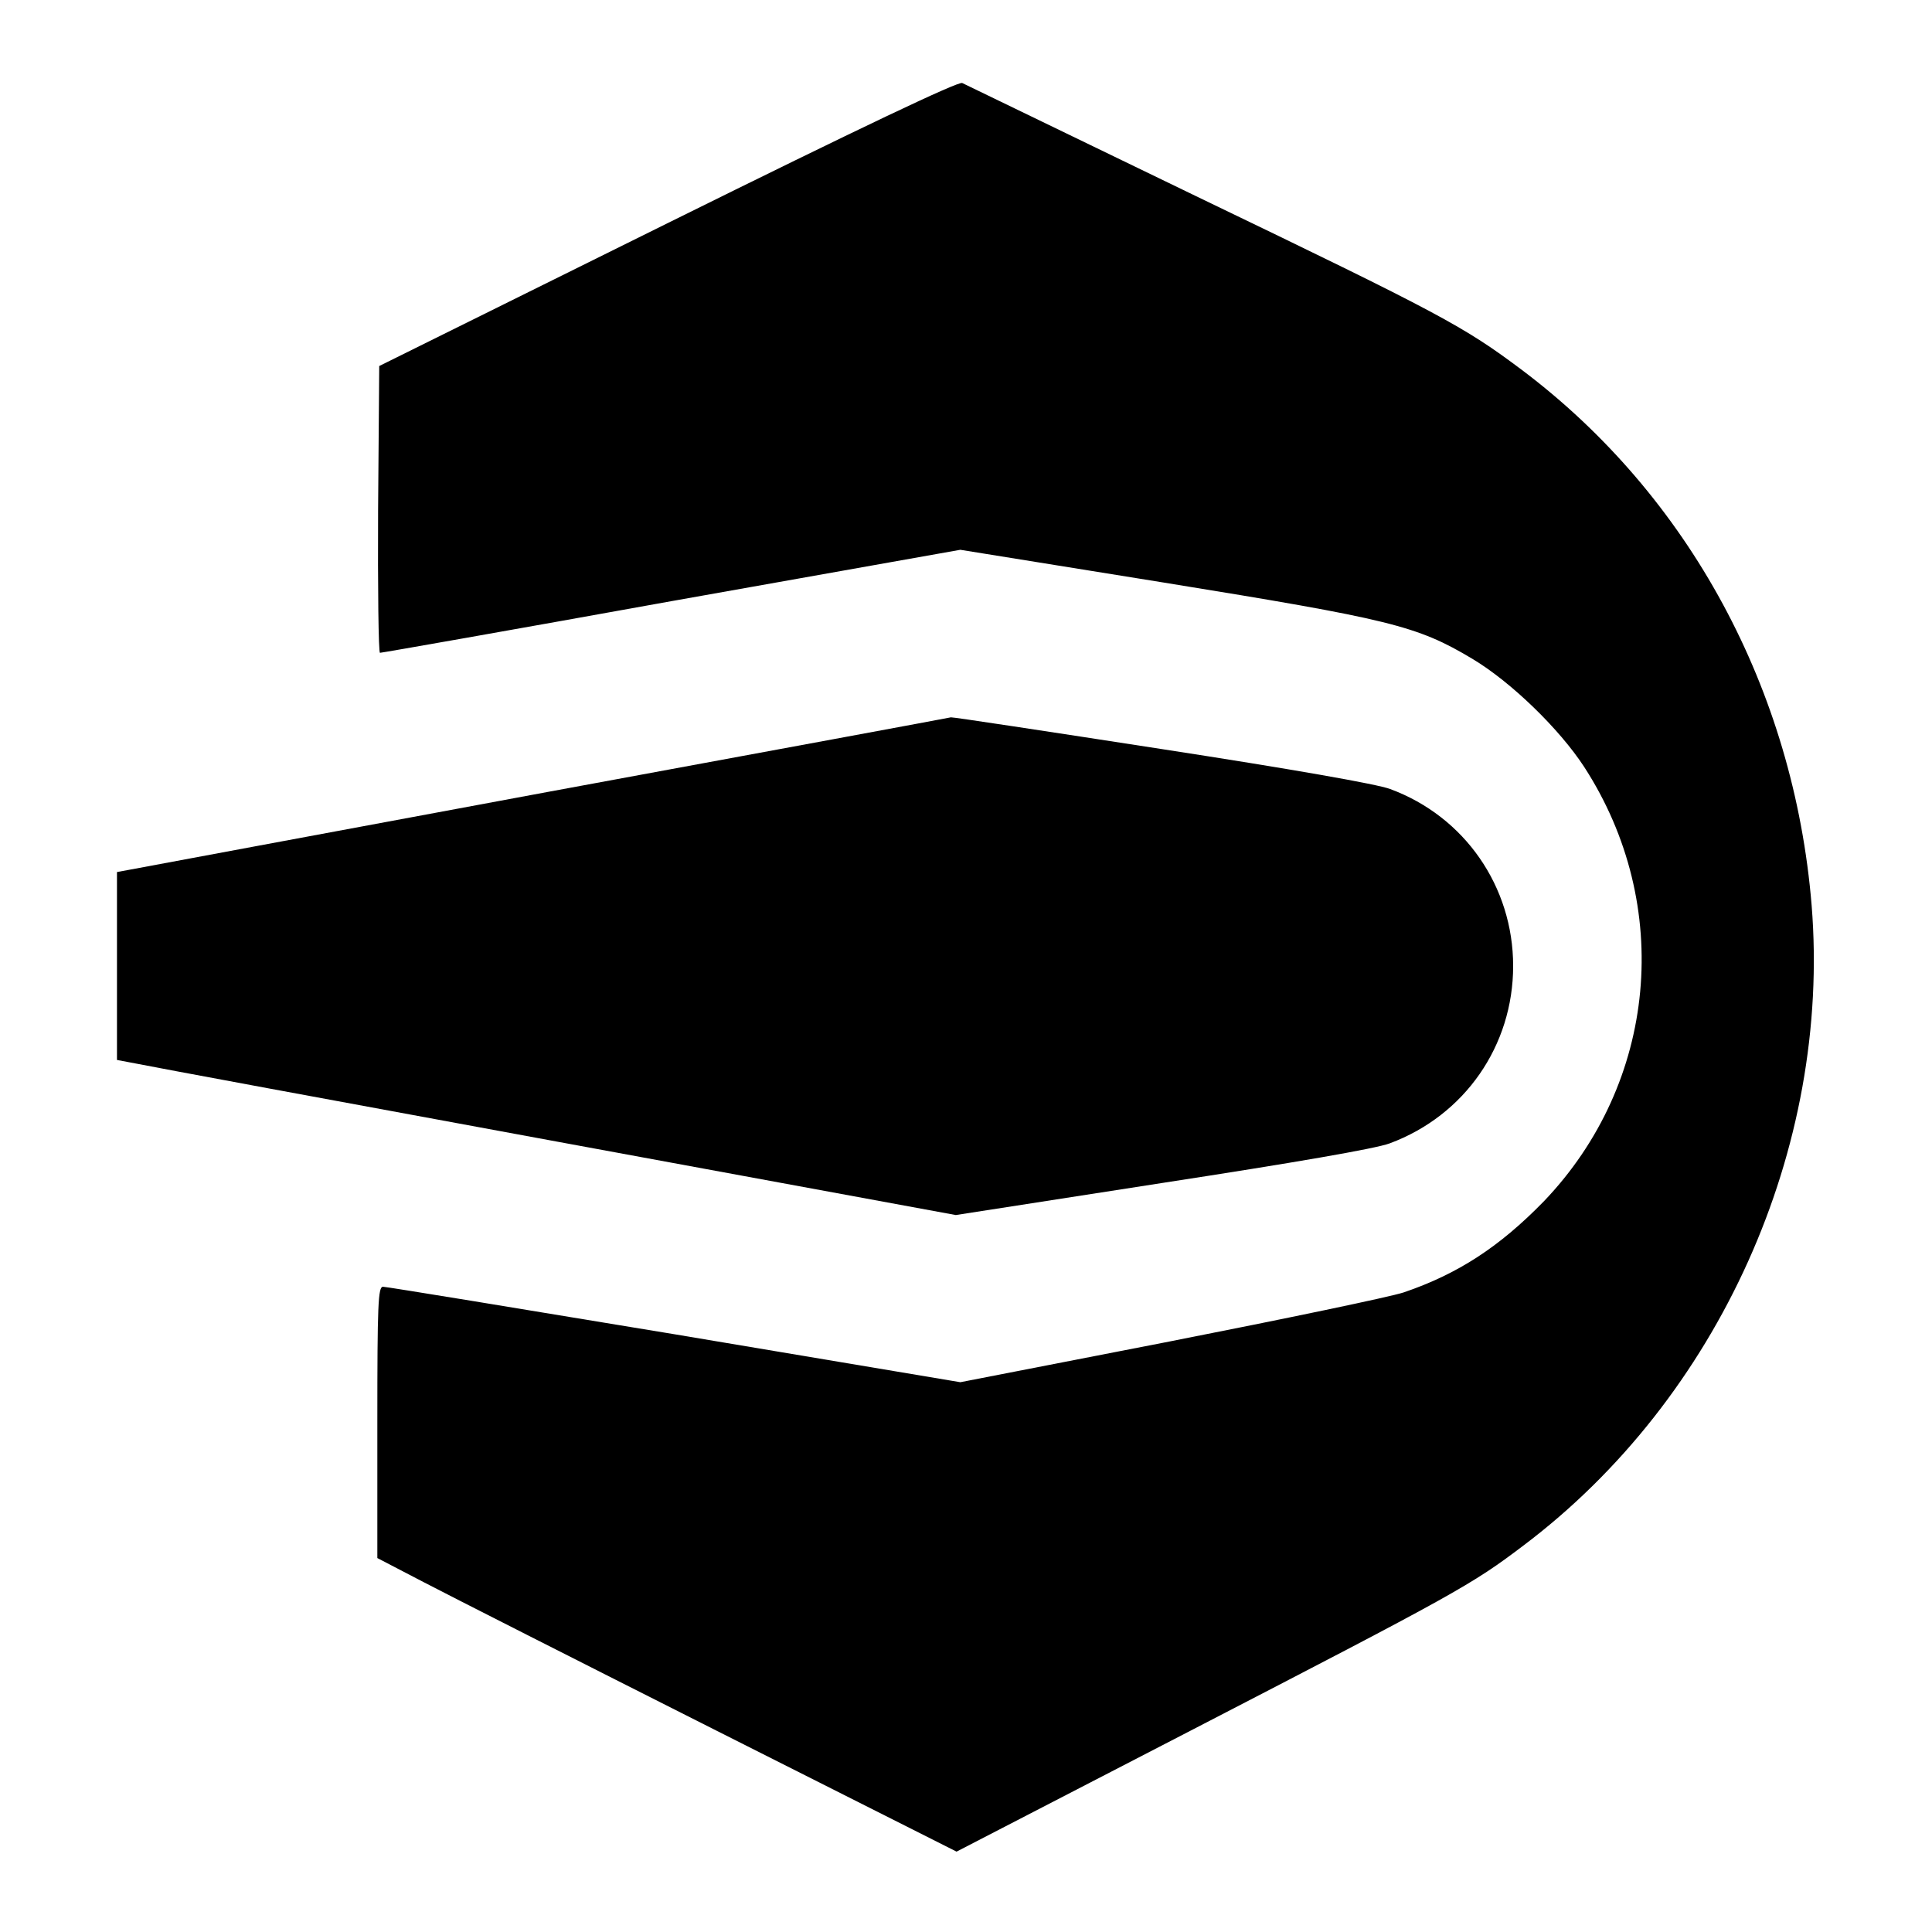 <?xml version="1.0" standalone="no"?>
<!DOCTYPE svg PUBLIC "-//W3C//DTD SVG 20010904//EN"
 "http://www.w3.org/TR/2001/REC-SVG-20010904/DTD/svg10.dtd">
<svg version="1.0" xmlns="http://www.w3.org/2000/svg"
 width="512pt" height="512pt" viewBox="0 0 512 512"
 preserveAspectRatio="xMidYMid meet">

<g transform="translate(0,512) scale(0.1,-0.1)"
fill="#000000" stroke="none">
<path d="M1770 4529 l-765 -379 -3 -380 c-1 -209 1 -380 5 -380 5 0 352 61
773 137 l765 136 540 -87 c599 -97 670 -114 817 -202 102 -61 230 -185 296
-286 238 -367 194 -838 -107 -1152 -117 -120 -227 -192 -371 -241 -36 -12
-315 -70 -620 -130 l-555 -108 -757 127 c-417 69 -764 126 -773 126 -13 0 -15
-45 -15 -359 l0 -360 123 -64 c67 -35 412 -210 767 -389 l645 -325 621 321
c702 363 744 386 881 490 518 390 816 1053 764 1697 -47 571 -325 1085 -767
1418 -156 117 -214 148 -864 461 -333 161 -612 296 -620 300 -10 5 -267 -117
-780 -371z"/>
<path d="M1450 3021 c-586 -109 -1082 -201 -1102 -205 l-38 -7 0 -249 0 -249
53 -10 c28 -6 529 -99 1111 -206 l1059 -195 547 85 c351 54 566 91 603 105
199 74 327 259 327 470 0 210 -128 396 -326 469 -34 13 -262 53 -606 106 -304
47 -554 85 -558 84 -3 -1 -484 -90 -1070 -198z"/>
</g>
</svg>
